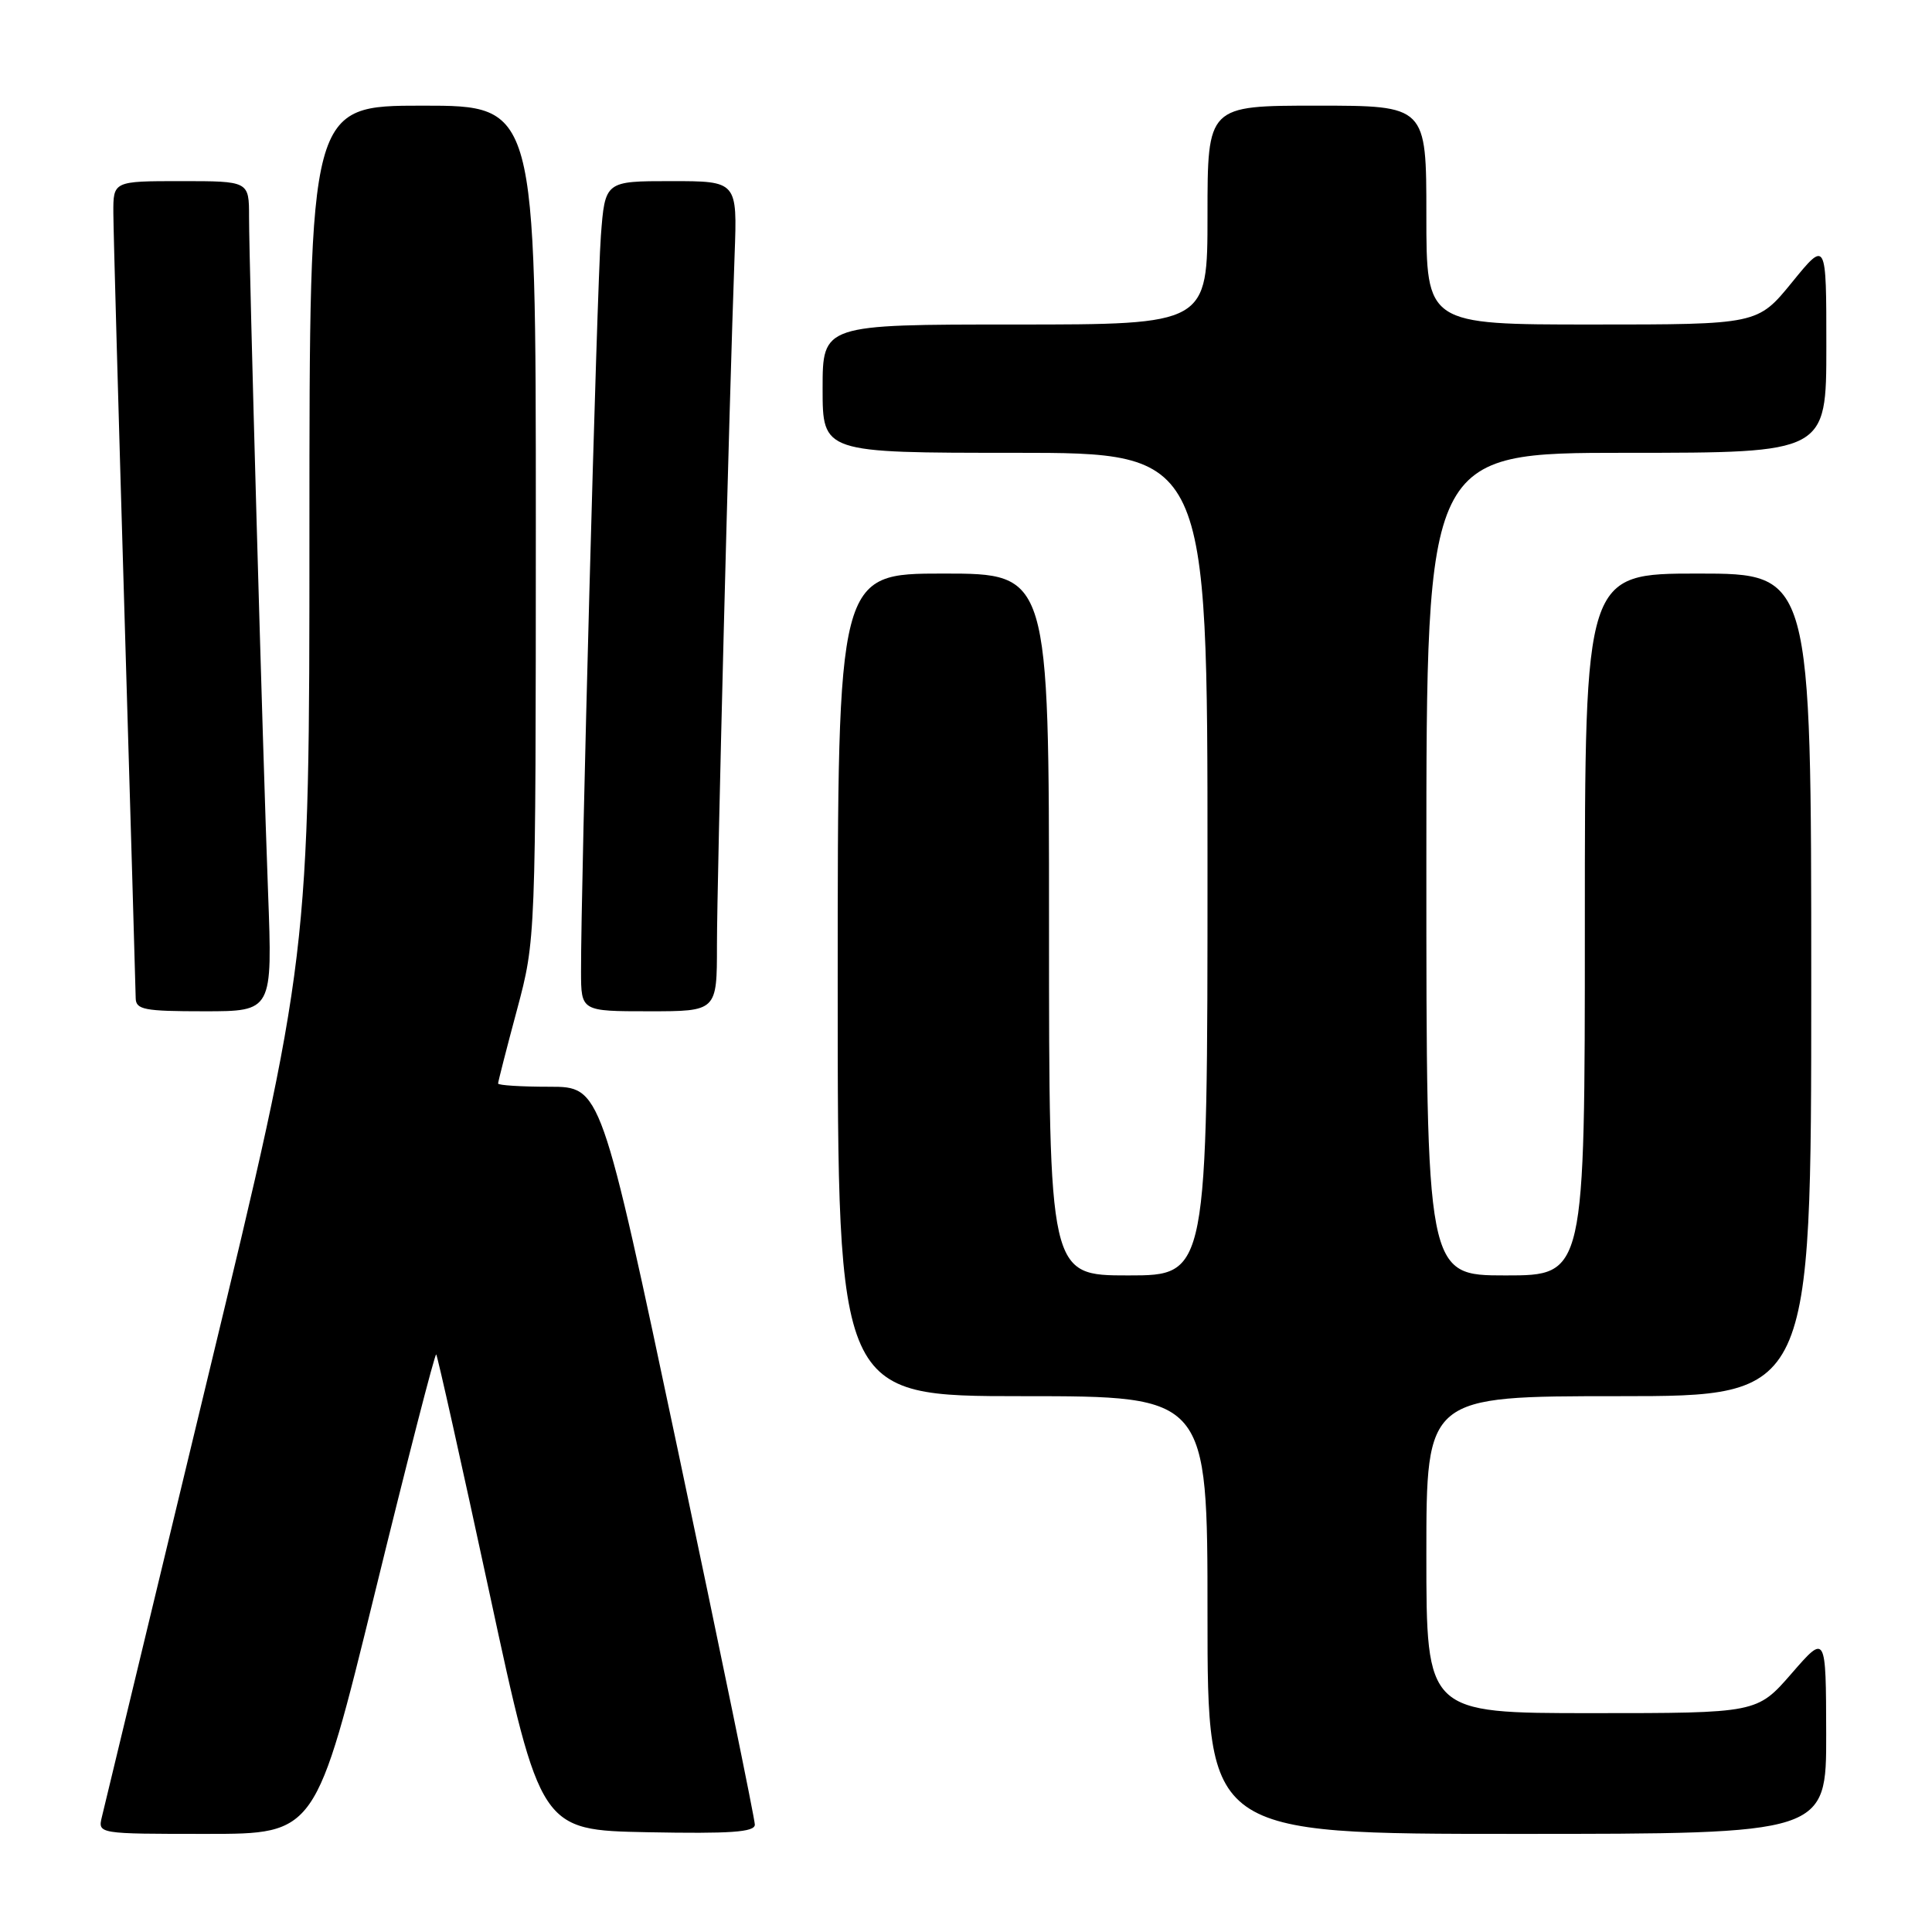<?xml version="1.0" encoding="UTF-8" standalone="no"?>
<!DOCTYPE svg PUBLIC "-//W3C//DTD SVG 1.1//EN" "http://www.w3.org/Graphics/SVG/1.1/DTD/svg11.dtd" >
<svg xmlns="http://www.w3.org/2000/svg" xmlns:xlink="http://www.w3.org/1999/xlink" version="1.1" viewBox="0 0 256 256">
 <g >
 <path fill="currentColor"
d=" M 49.67 211.08 C 53.97 193.52 57.63 179.30 57.80 179.47 C 57.97 179.64 61.15 193.89 64.87 211.14 C 71.63 242.50 71.63 242.50 85.81 242.78 C 96.80 242.99 100.00 242.77 100.02 241.78 C 100.03 241.07 95.45 218.79 89.84 192.25 C 79.63 144.00 79.63 144.00 72.82 144.00 C 69.07 144.00 66.00 143.81 66.00 143.57 C 66.00 143.34 67.12 138.95 68.50 133.82 C 70.99 124.50 70.99 124.50 71.00 69.25 C 71.00 14.00 71.00 14.00 56.00 14.00 C 41.00 14.00 41.00 14.00 41.00 70.37 C 41.00 126.74 41.00 126.74 27.51 182.62 C 20.10 213.35 13.79 239.51 13.50 240.75 C 12.96 243.00 12.96 243.00 27.40 243.00 C 41.84 243.00 41.84 243.00 49.67 211.08 Z  M 241.98 229.75 C 241.95 216.50 241.95 216.50 237.39 221.75 C 232.82 227.00 232.82 227.00 210.91 227.00 C 189.00 227.00 189.00 227.00 189.00 206.00 C 189.00 185.00 189.00 185.00 214.50 185.00 C 240.00 185.00 240.00 185.00 240.00 130.50 C 240.00 76.00 240.00 76.00 225.00 76.00 C 210.00 76.00 210.00 76.00 210.00 122.50 C 210.00 169.00 210.00 169.00 199.50 169.00 C 189.00 169.00 189.00 169.00 189.00 114.50 C 189.00 60.00 189.00 60.00 215.50 60.00 C 242.00 60.00 242.00 60.00 242.00 45.91 C 242.00 31.82 242.00 31.82 237.45 37.41 C 232.89 43.00 232.89 43.00 210.95 43.00 C 189.00 43.00 189.00 43.00 189.00 28.50 C 189.00 14.00 189.00 14.00 174.50 14.00 C 160.00 14.00 160.00 14.00 160.00 28.50 C 160.00 43.00 160.00 43.00 134.50 43.00 C 109.00 43.00 109.00 43.00 109.00 51.50 C 109.00 60.00 109.00 60.00 134.50 60.00 C 160.00 60.00 160.00 60.00 160.00 114.50 C 160.00 169.00 160.00 169.00 149.50 169.00 C 139.00 169.00 139.00 169.00 139.00 122.50 C 139.00 76.00 139.00 76.00 125.00 76.00 C 111.00 76.00 111.00 76.00 111.00 130.50 C 111.00 185.00 111.00 185.00 135.50 185.00 C 160.00 185.00 160.00 185.00 160.00 214.00 C 160.00 243.00 160.00 243.00 201.00 243.00 C 242.00 243.00 242.00 243.00 241.98 229.75 Z  M 35.52 118.25 C 34.80 99.11 33.01 35.35 33.00 28.75 C 33.00 24.00 33.00 24.00 24.00 24.00 C 15.00 24.00 15.00 24.00 15.02 28.25 C 15.03 30.59 15.70 54.55 16.50 81.50 C 17.30 108.45 17.97 131.29 17.98 132.25 C 18.00 133.79 19.11 134.00 27.06 134.00 C 36.11 134.00 36.11 134.00 35.52 118.25 Z  M 95.00 125.25 C 95.00 116.68 96.63 52.99 97.34 33.75 C 97.70 24.00 97.70 24.00 88.93 24.00 C 80.17 24.00 80.17 24.00 79.62 31.25 C 79.10 38.08 76.96 117.43 76.99 128.75 C 77.00 134.00 77.00 134.00 86.00 134.00 C 95.00 134.00 95.00 134.00 95.00 125.25 Z "/>
</g>
</svg>
